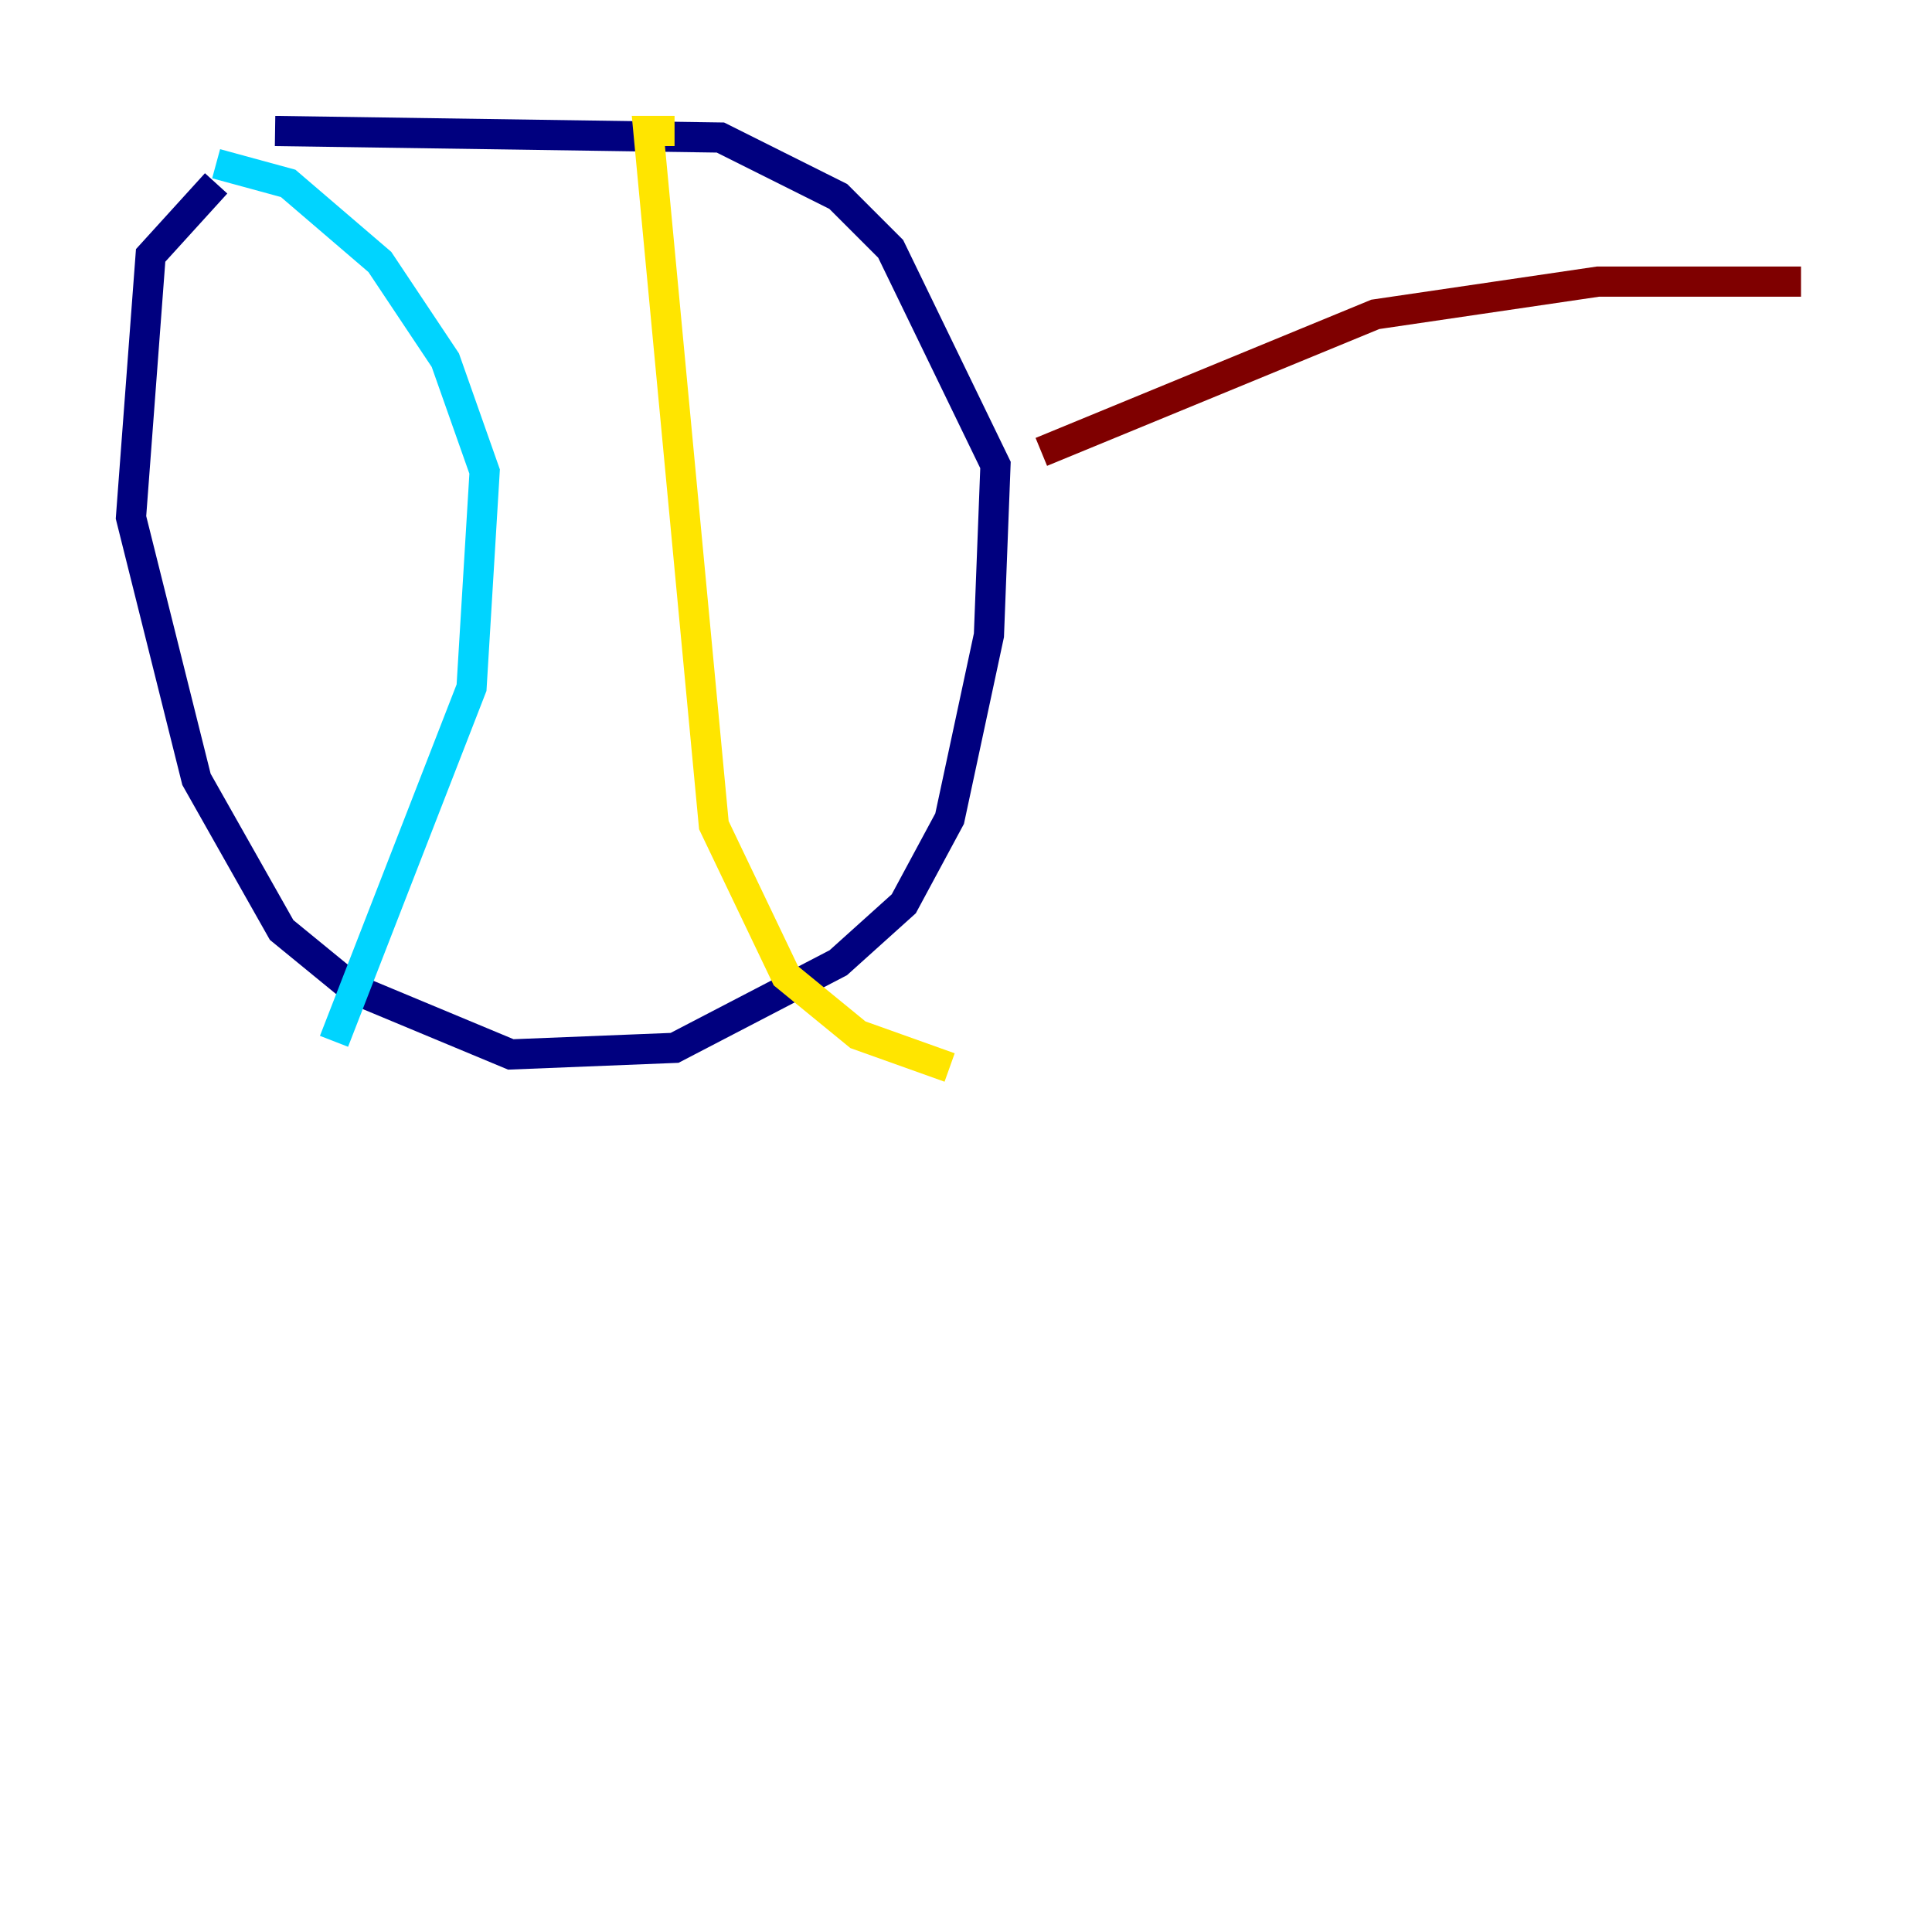 <?xml version="1.0" encoding="utf-8" ?>
<svg baseProfile="tiny" height="128" version="1.2" viewBox="0,0,128,128" width="128" xmlns="http://www.w3.org/2000/svg" xmlns:ev="http://www.w3.org/2001/xml-events" xmlns:xlink="http://www.w3.org/1999/xlink"><defs /><polyline fill="none" points="14.319,12.149 9.98,16.922 8.678,34.278 13.017,51.634 18.658,61.614 23.43,65.519 33.844,69.858 44.691,69.424 55.539,63.783 59.878,59.878 62.915,54.237 65.519,42.088 65.953,30.807 59.01,16.488 55.539,13.017 47.729,9.112 18.224,8.678" stroke="#00007f" stroke-width="2" /><polyline fill="none" points="14.319,10.848 19.091,12.149 25.166,17.356 29.505,23.864 32.108,31.241 31.241,45.559 22.129,68.99" stroke="#00d4ff" stroke-width="2" /><polyline fill="none" points="44.691,8.678 42.956,8.678 47.295,54.671 52.068,64.651 56.841,68.556 62.915,70.725" stroke="#ffe500" stroke-width="2" /><polyline fill="none" points="68.99,29.939 91.119,20.827 105.871,18.658 119.322,18.658" stroke="#7f0000" stroke-width="2" /></svg>